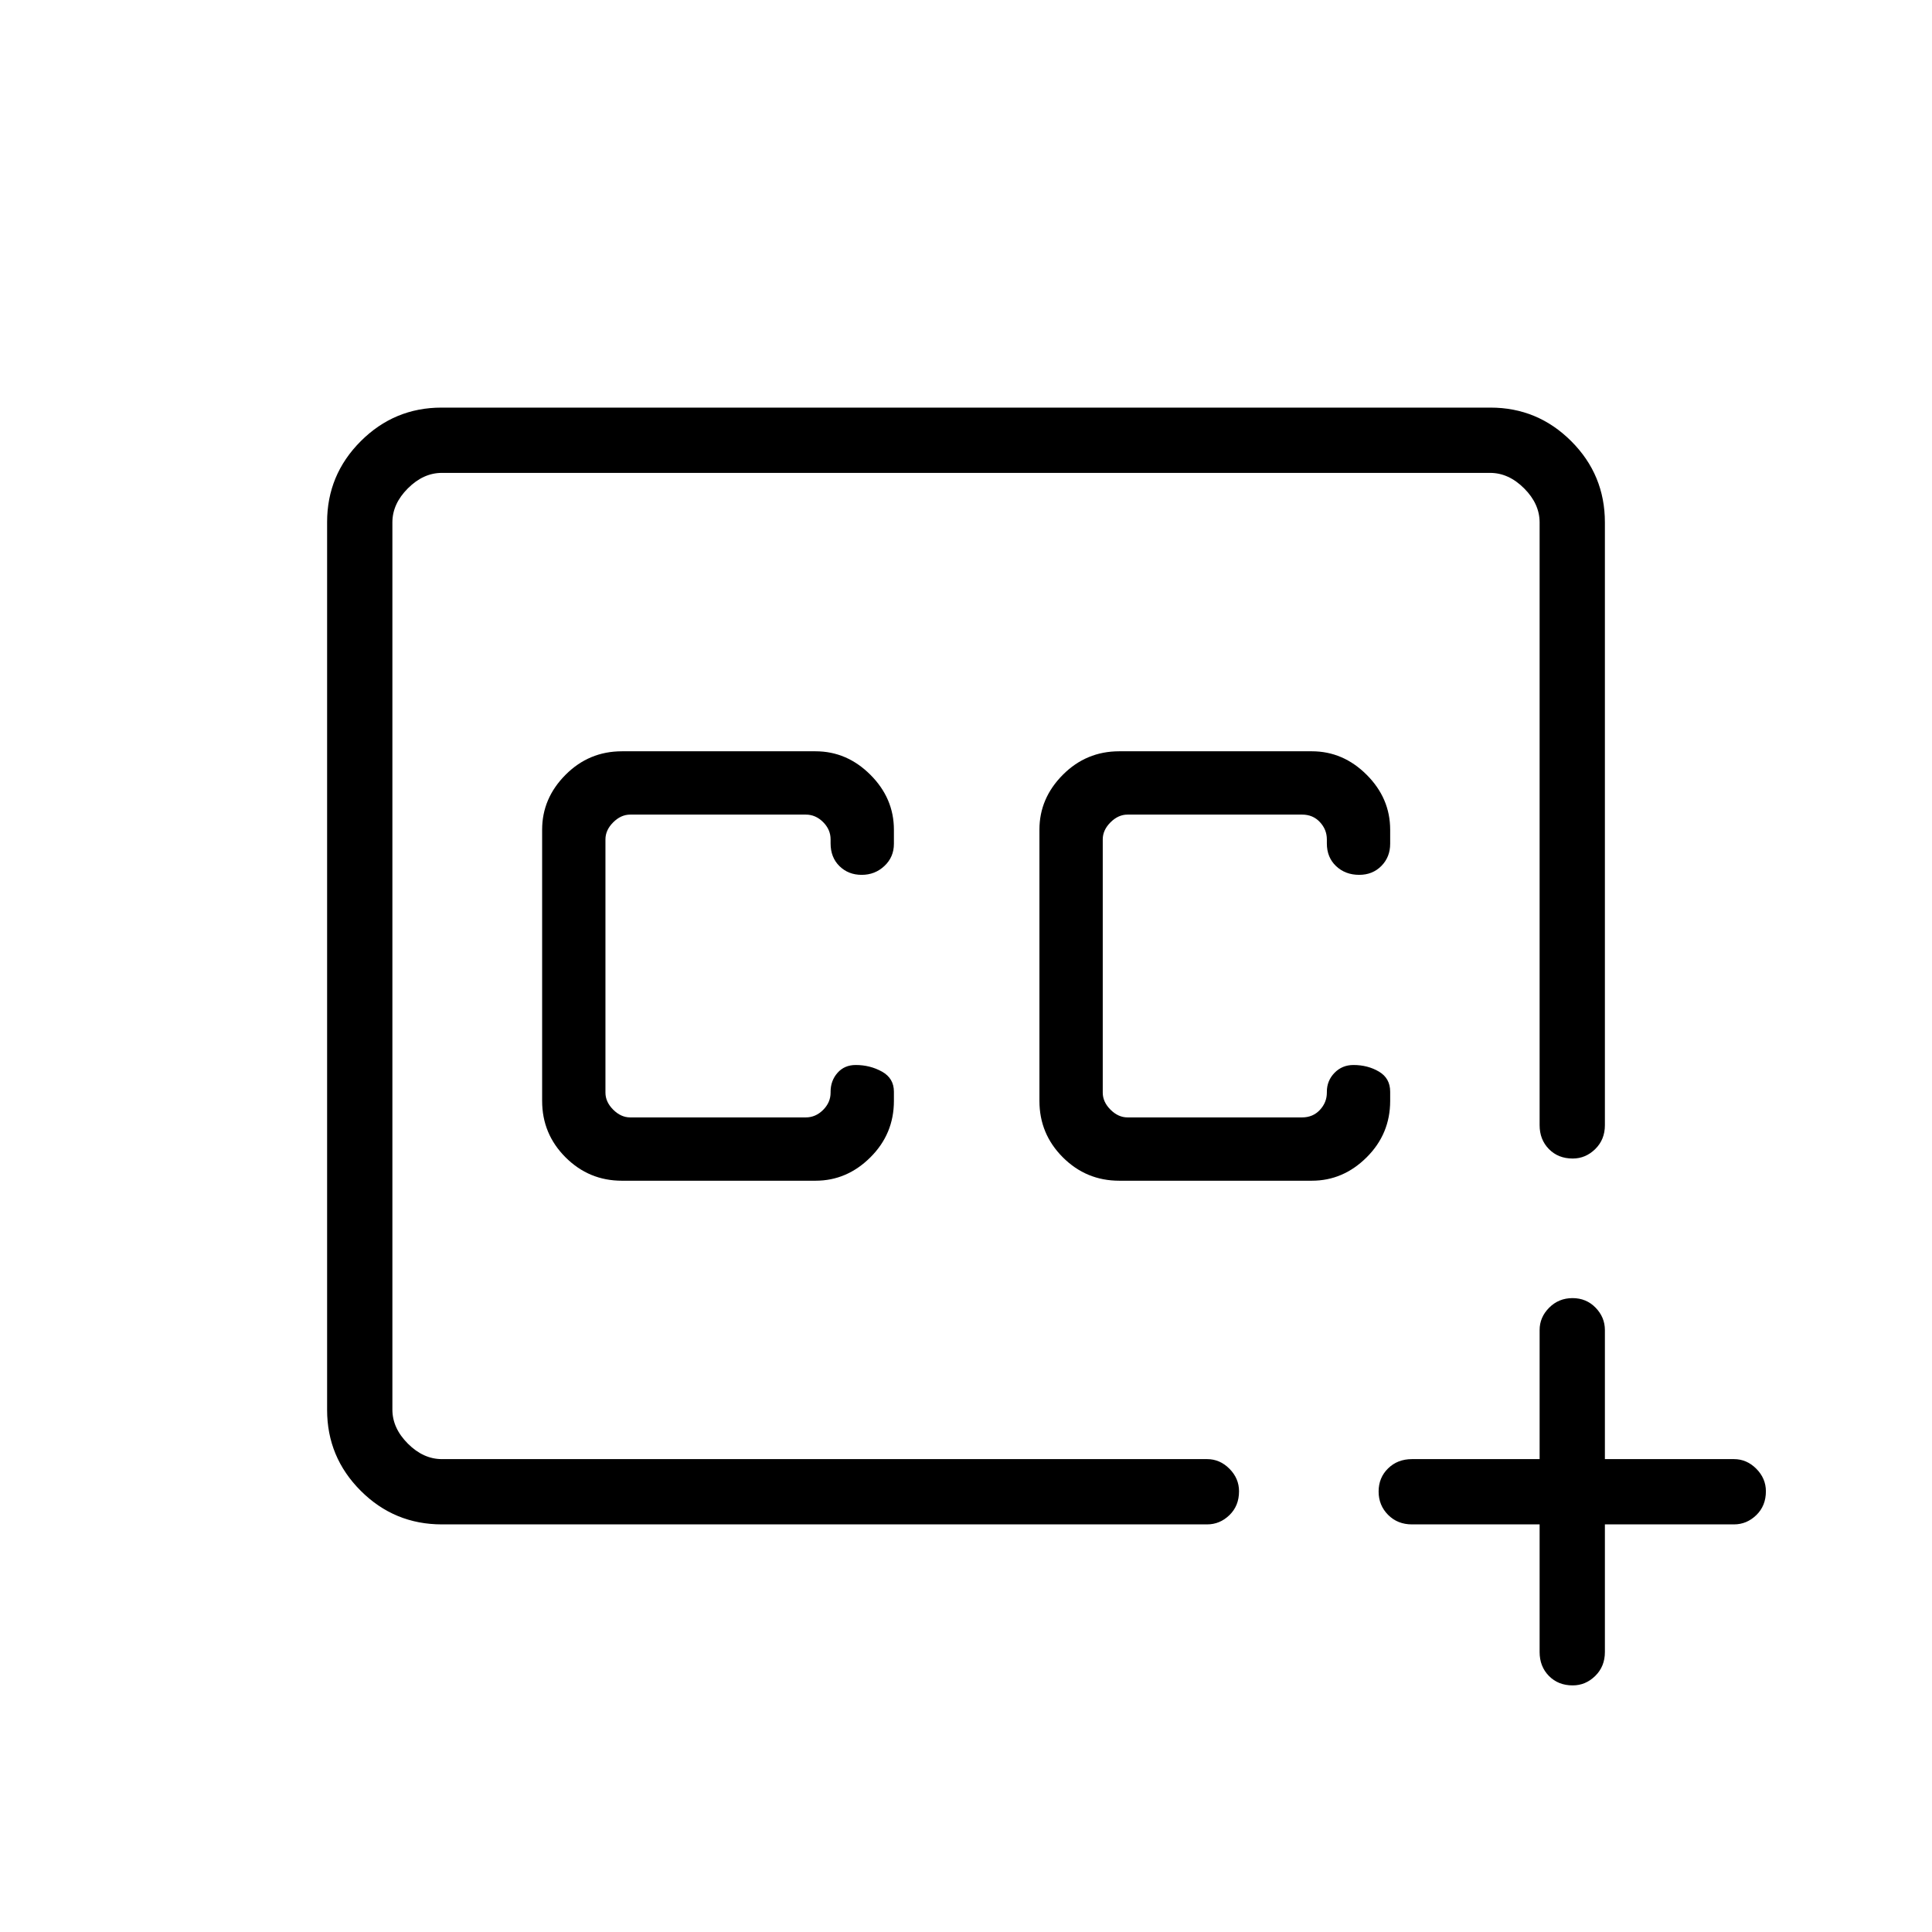 <svg xmlns="http://www.w3.org/2000/svg" height="40" viewBox="0 -960 960 960" width="40"><path d="M480-480ZM219.589-202.538q-23.649 0-40.35-16.701t-16.701-40.198v-441.126q0-23.497 16.701-40.198t40.168-16.701h521.186q23.467 0 40.168 16.701t16.701 40.35v299.501q0 7.167-4.795 11.872-4.796 4.705-11.19 4.705-7.22 0-11.836-4.705-4.615-4.705-4.615-11.872v-299.501q0-9.23-7.692-16.923-7.693-7.692-16.923-7.692H219.589q-9.23 0-16.923 7.692-7.692 7.693-7.692 16.923v440.822q0 9.23 7.692 16.923 7.693 7.692 16.923 7.692h380.219q6.341 0 11.1 4.795 4.759 4.795 4.759 11.19 0 7.22-4.759 11.835-4.759 4.616-11.1 4.616H219.589Zm545.437 0h-63.423q-7.167 0-11.872-4.741-4.705-4.742-4.705-11.603t4.705-11.477q4.705-4.615 11.872-4.615h63.423v-64.141q0-6.341 4.741-11.1 4.742-4.759 11.603-4.759t11.476 4.759q4.616 4.759 4.616 11.1v64.141h64.141q6.341 0 11.1 4.795 4.759 4.795 4.759 11.19 0 7.22-4.759 11.835-4.759 4.616-11.1 4.616h-64.141v63.423q0 7.167-4.795 11.872-4.796 4.705-11.19 4.705-7.22 0-11.836-4.705-4.615-4.705-4.615-11.872v-63.423Zm-208.885-170.77h95.693q15.571 0 27.253-11.628t11.682-28.025v-4.577q0-6.682-5.557-9.976-5.557-3.294-12.701-3.294-5.606 0-9.405 3.9-3.798 3.9-3.798 9.42v.411q0 4.872-3.462 8.59-3.461 3.718-8.846 3.718h-86.744q-4.615 0-8.461-3.846t-3.846-8.462v-125.846q0-4.616 3.846-8.462t8.461-3.846H647q5.385 0 8.846 3.718 3.462 3.718 3.462 8.59v1.995q0 6.966 4.589 11.3 4.589 4.333 11.476 4.333 6.664 0 11.03-4.425t4.366-11.002v-6.99q0-15.637-11.682-27.309-11.682-11.671-27.253-11.671h-95.693q-16.397 0-28.026 11.682-11.628 11.682-11.628 27.253v134.796q0 16.397 11.628 28.025 11.629 11.628 28.026 11.628Zm-247.103 0h96.206q15.571 0 27.253-11.628t11.682-28.025v-4.577q0-6.682-5.92-9.976-5.921-3.294-13.066-3.294-5.605 0-9.04 3.9-3.435 3.9-3.435 9.42v.411q0 4.872-3.718 8.59t-8.59 3.718h-87.256q-4.616 0-8.462-3.846t-3.846-8.462v-125.846q0-4.616 3.846-8.462t8.462-3.846h87.256q4.872 0 8.59 3.718t3.718 8.59v1.995q0 6.966 4.413 11.3 4.413 4.333 11.031 4.333 6.619 0 11.318-4.425t4.699-11.002v-6.99q0-15.637-11.682-27.309-11.682-11.671-27.253-11.671h-96.206q-16.397 0-28.025 11.682-11.629 11.682-11.629 27.253v134.796q0 16.397 11.629 28.025 11.628 11.628 28.025 11.628Z"/></svg>
